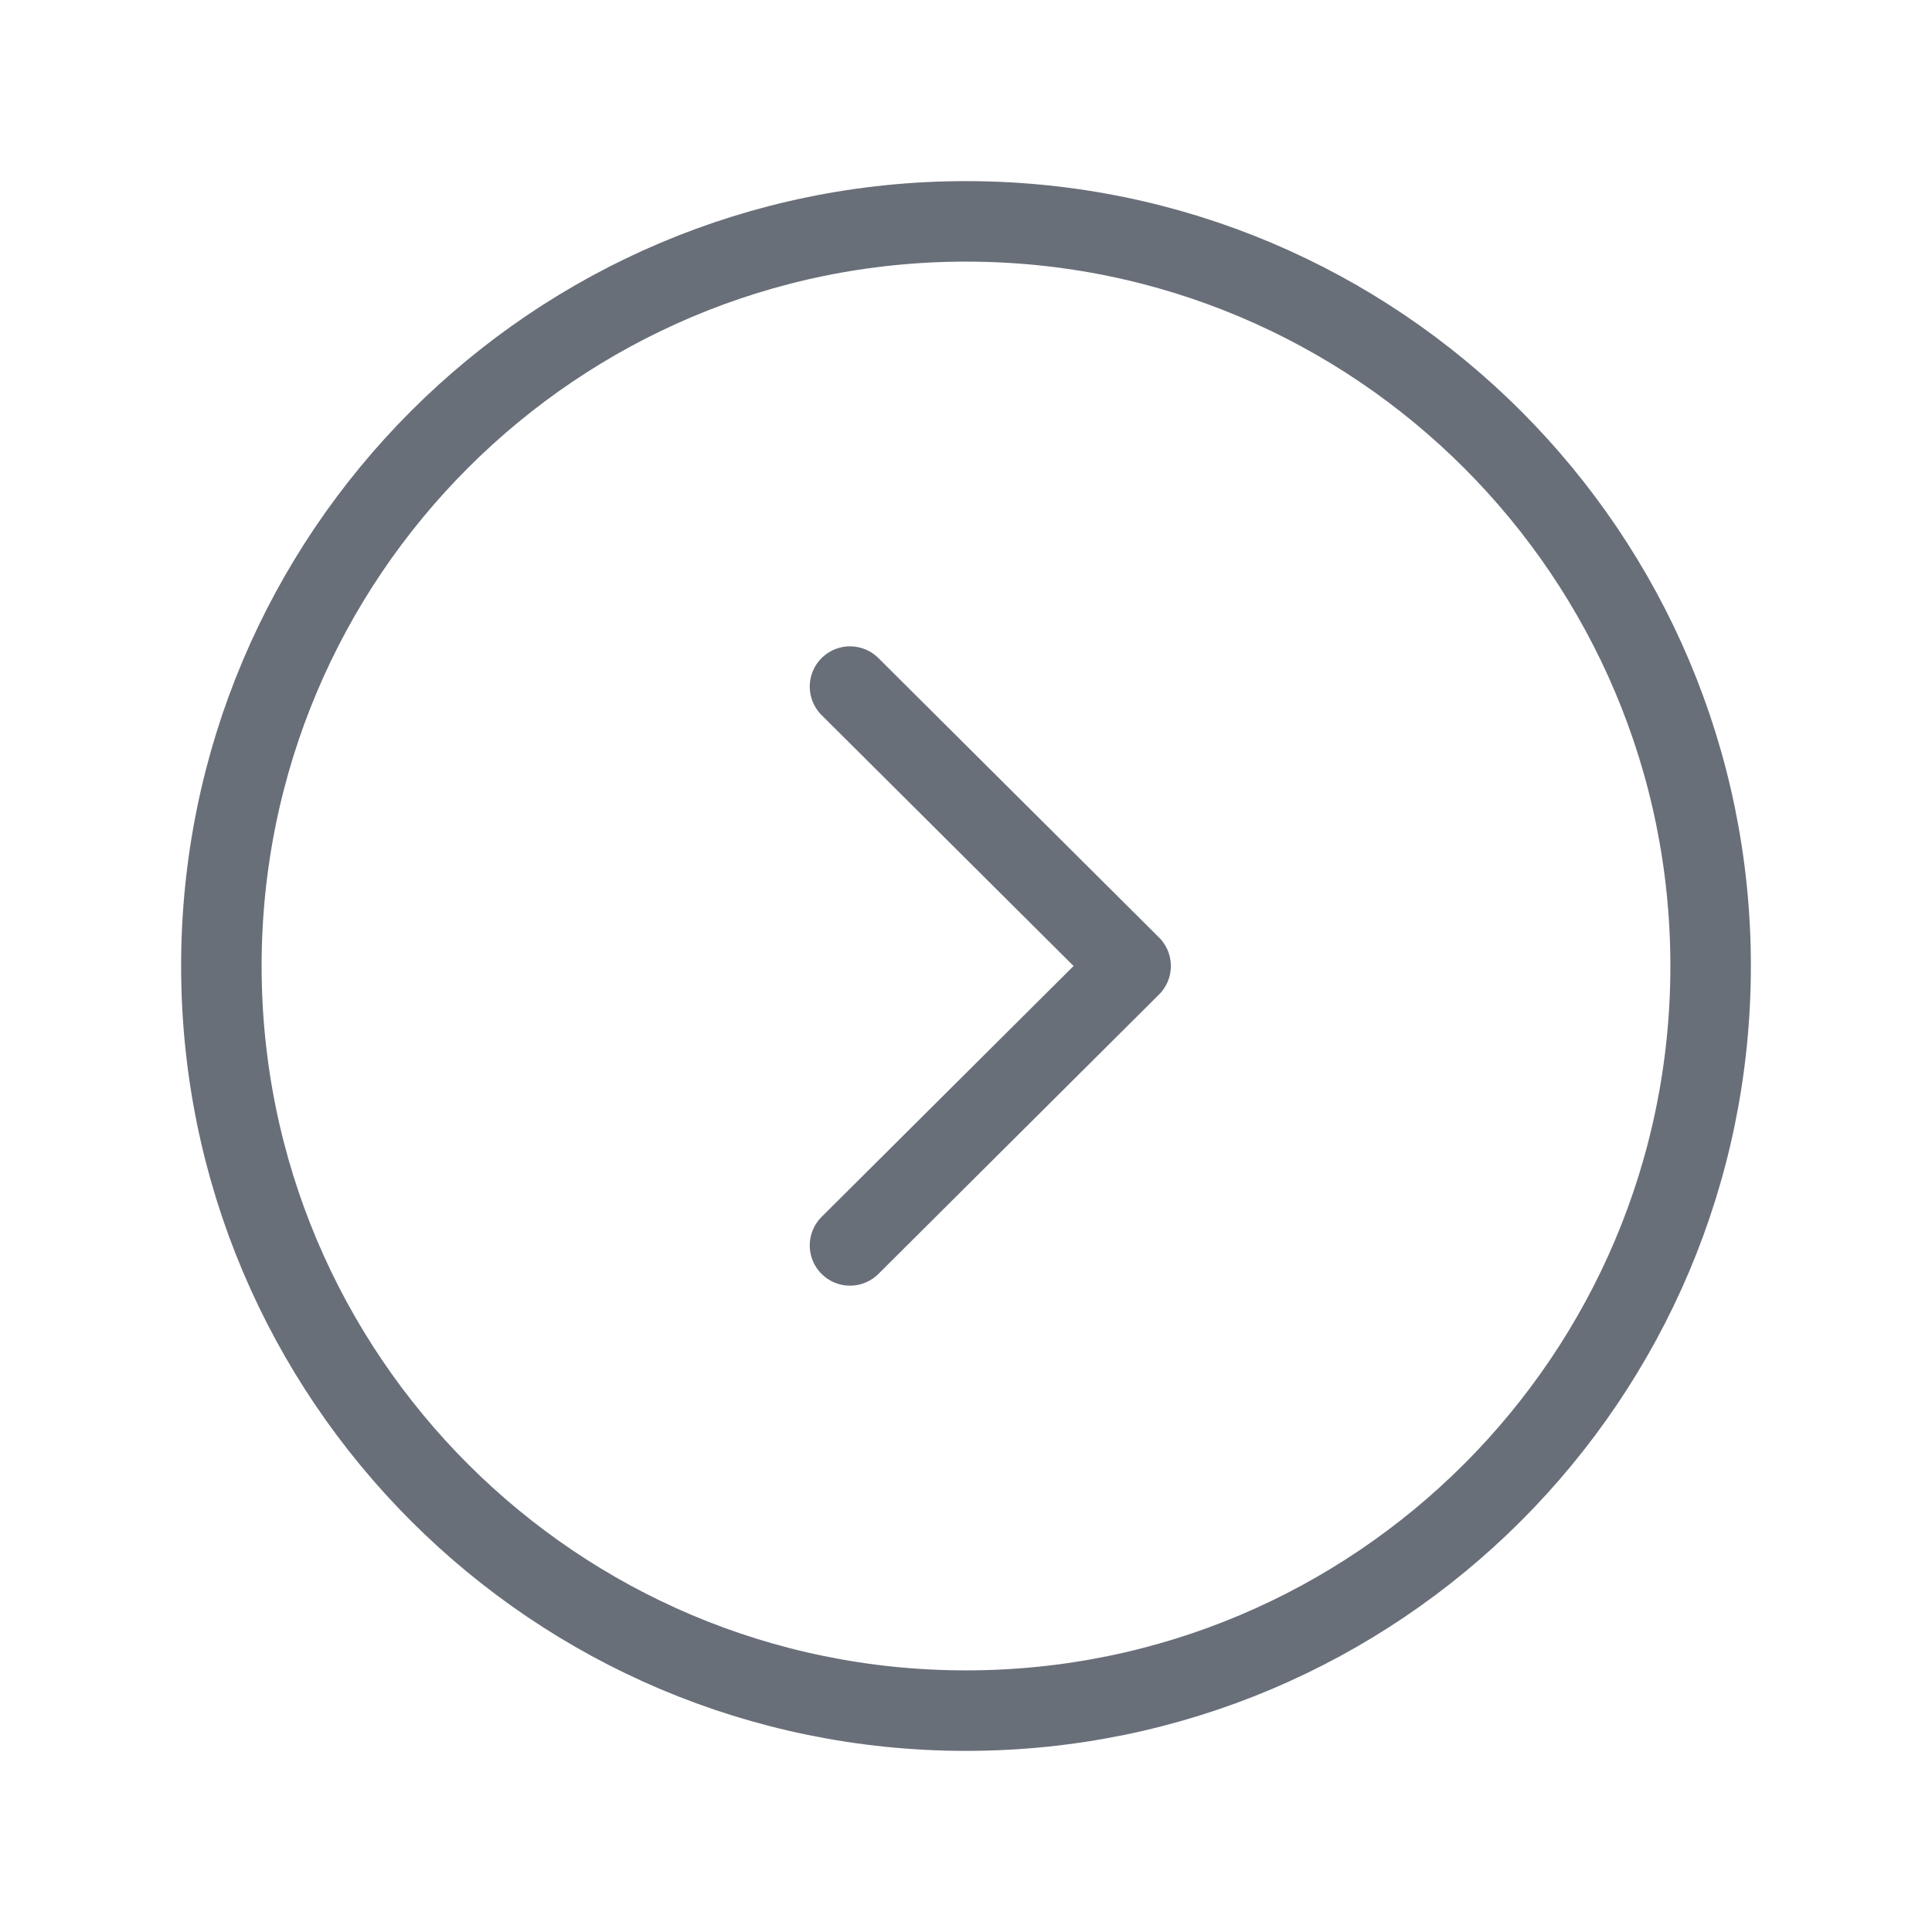 <svg width="24" height="24" viewBox="0 0 24 24" fill="none" xmlns="http://www.w3.org/2000/svg">
<path fill-rule="evenodd" clip-rule="evenodd" d="M12 21.25C17.108 21.25 21.25 17.109 21.25 12C21.25 6.892 17.108 2.75 12 2.75C6.892 2.75 2.75 6.892 2.75 12C2.75 17.109 6.892 21.25 12 21.25Z" stroke="#696F79" stroke-linecap="round" stroke-linejoin="round"/>
<path d="M10.559 15.471L14.045 12L10.559 8.529" stroke="#696F79" stroke-linecap="round" stroke-linejoin="round"/>
</svg>
